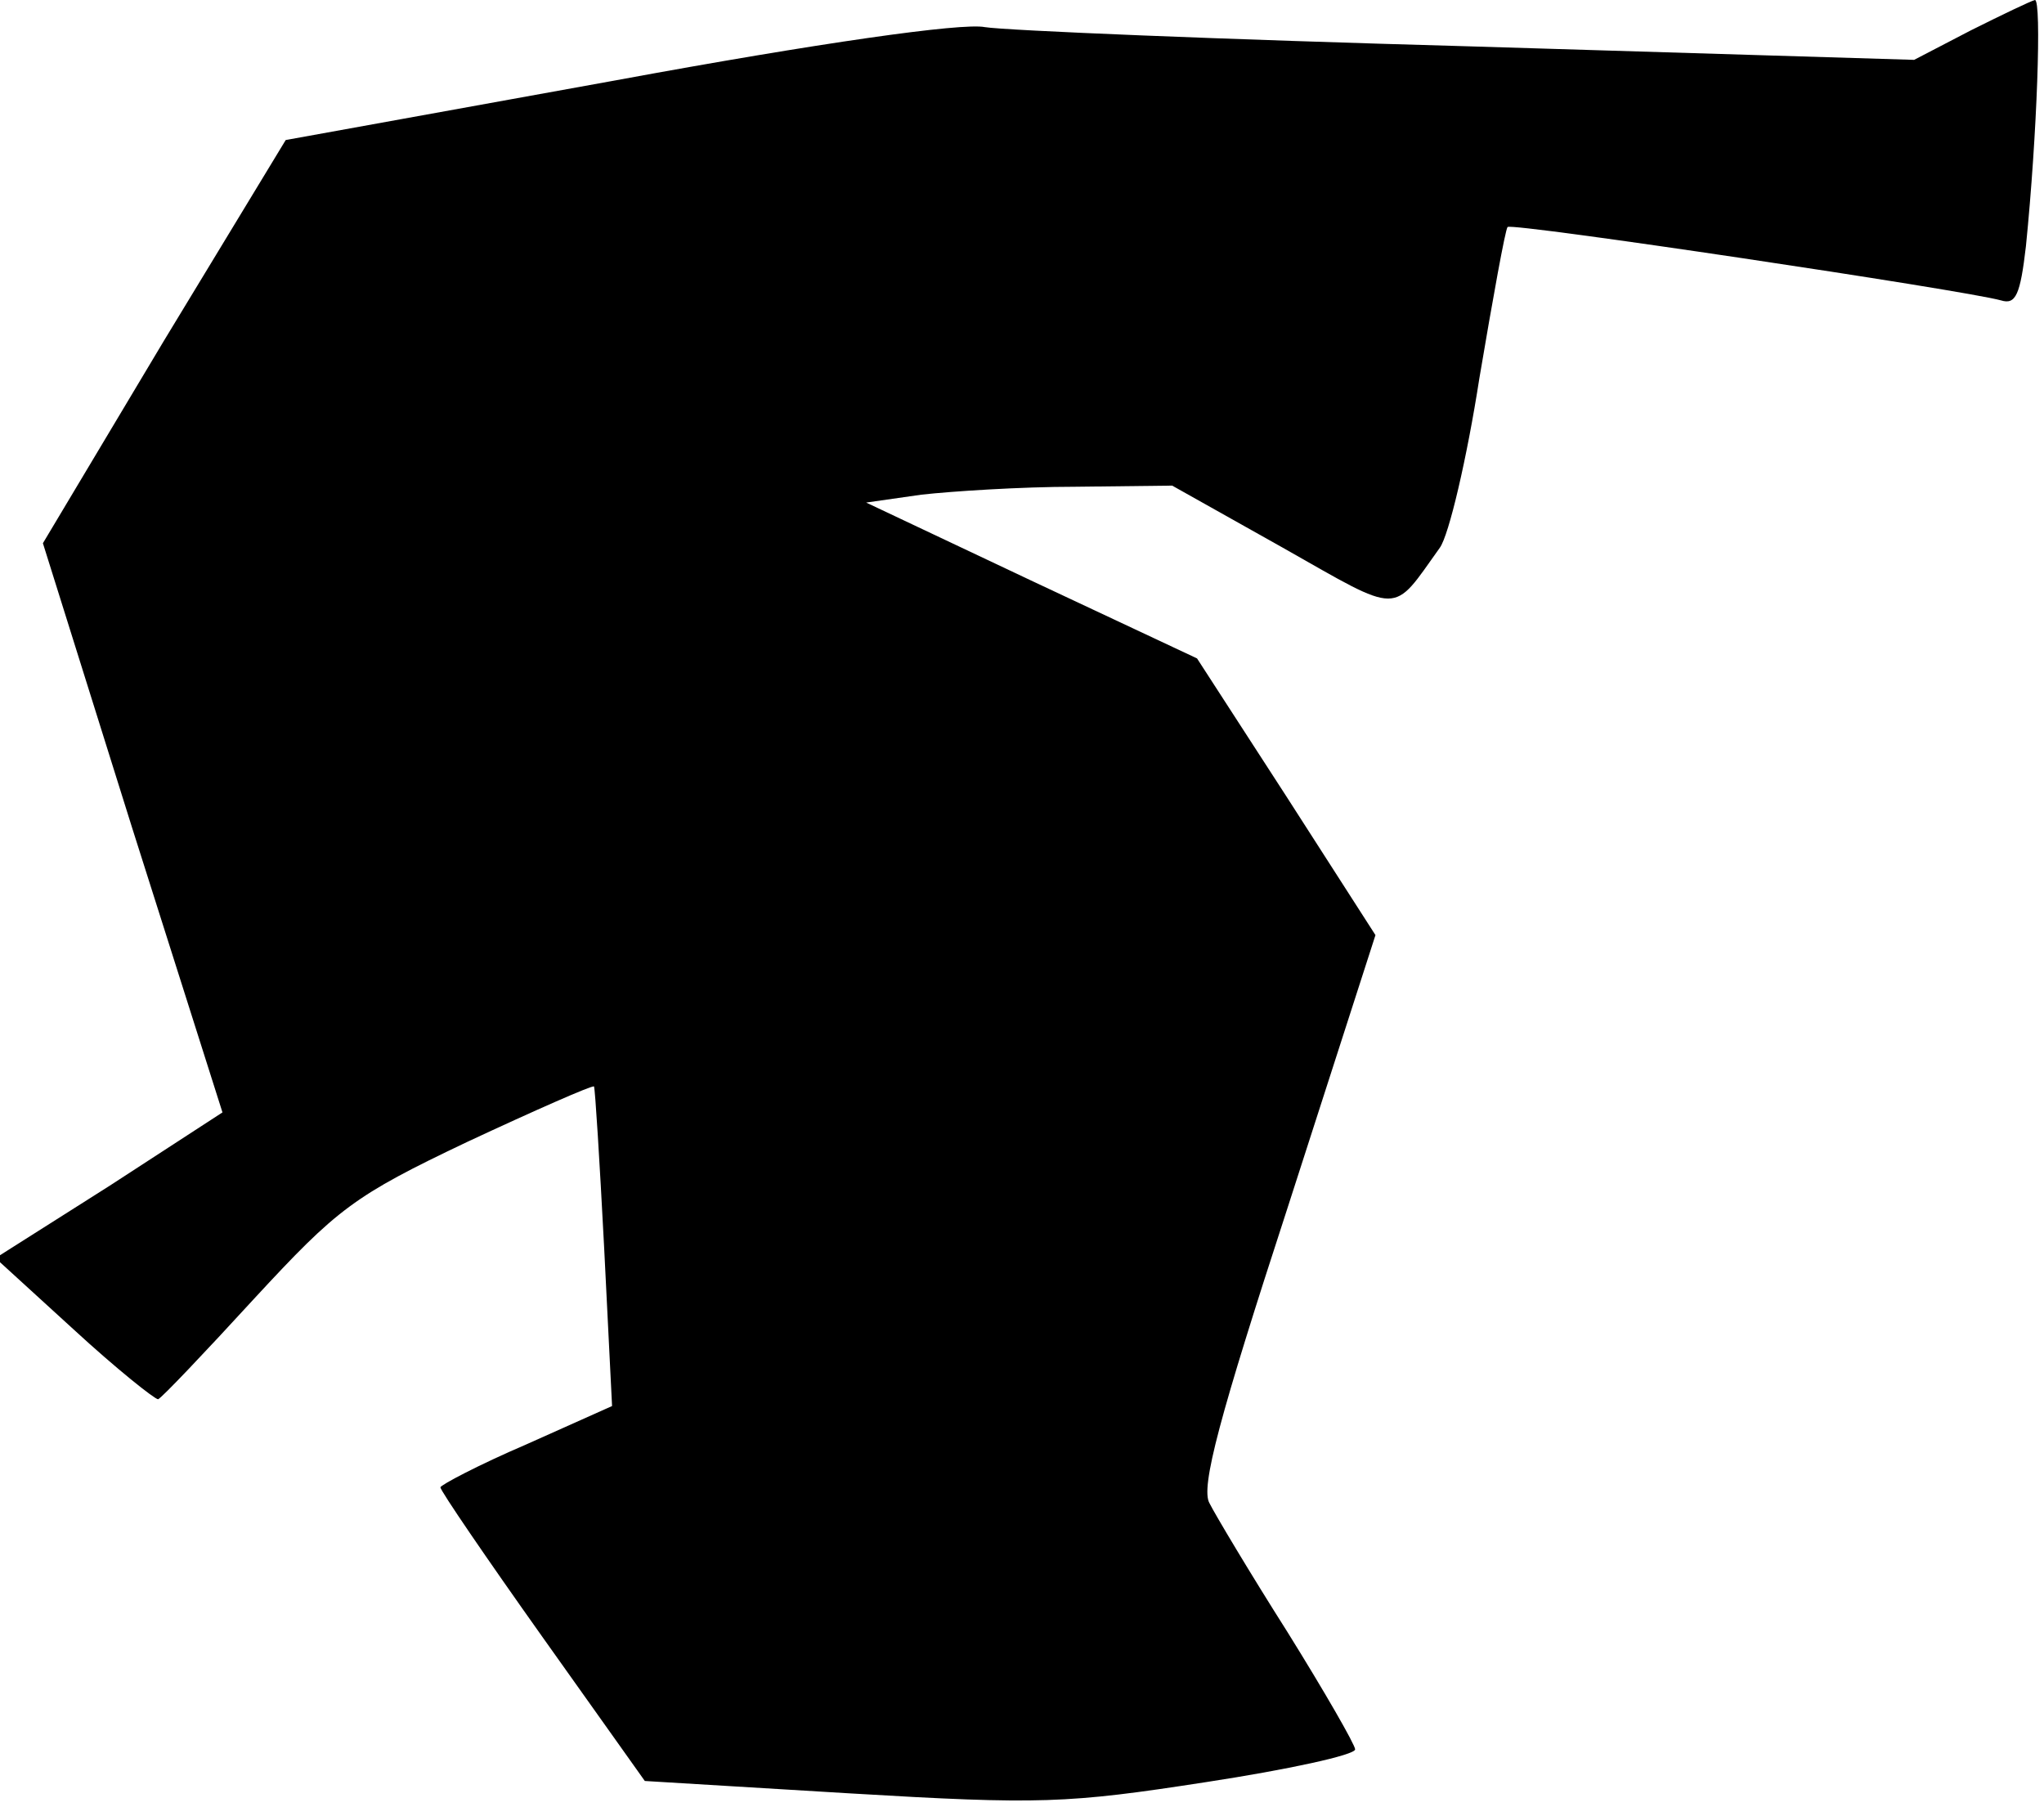 <?xml version="1.0" standalone="no"?>
<!DOCTYPE svg PUBLIC "-//W3C//DTD SVG 20010904//EN"
 "http://www.w3.org/TR/2001/REC-SVG-20010904/DTD/svg10.dtd">
<svg version="1.0" xmlns="http://www.w3.org/2000/svg"
 width="181pt" height="160pt" viewBox="0 0 181 160"
 preserveAspectRatio="xMidYMid meet">
<g transform="translate(0,160) scale(0.1,-0.1)"
fill="#000000" stroke="none">
<path fill="#000000" stroke="none" d="M1745 1573 l-50 -26 -395 12 c-217 6
-410 14 -428 17 -20 4 -147 -14 -326 -47 l-293 -53 -108 -178 -107 -179 79
-252 80 -252 -100 -65 -101 -64 69 -63 c38 -35 72 -62 75 -62 3 1 41 41 85 89
74 80 88 91 189 139 60 28 110 50 112 49 1 -2 5 -66 9 -143 l7 -140 -76 -34
c-42 -18 -76 -36 -76 -38 0 -3 41 -63 90 -132 l91 -128 182 -11 c168 -10 192
-9 315 10 72 11 132 24 132 29 0 4 -27 51 -60 104 -33 52 -64 104 -69 114 -8
14 9 77 69 261 l78 242 -79 123 -79 122 -147 69 -146 69 49 7 c27 3 88 7 136
7 l86 1 98 -55 c106 -60 96 -60 139 0 8 11 24 79 35 150 12 71 23 132 25 134
4 4 405 -56 437 -65 13 -4 17 5 22 48 10 99 14 218 8 218 -4 -1 -29 -13 -57
-27z"/>
</g>
</svg>

